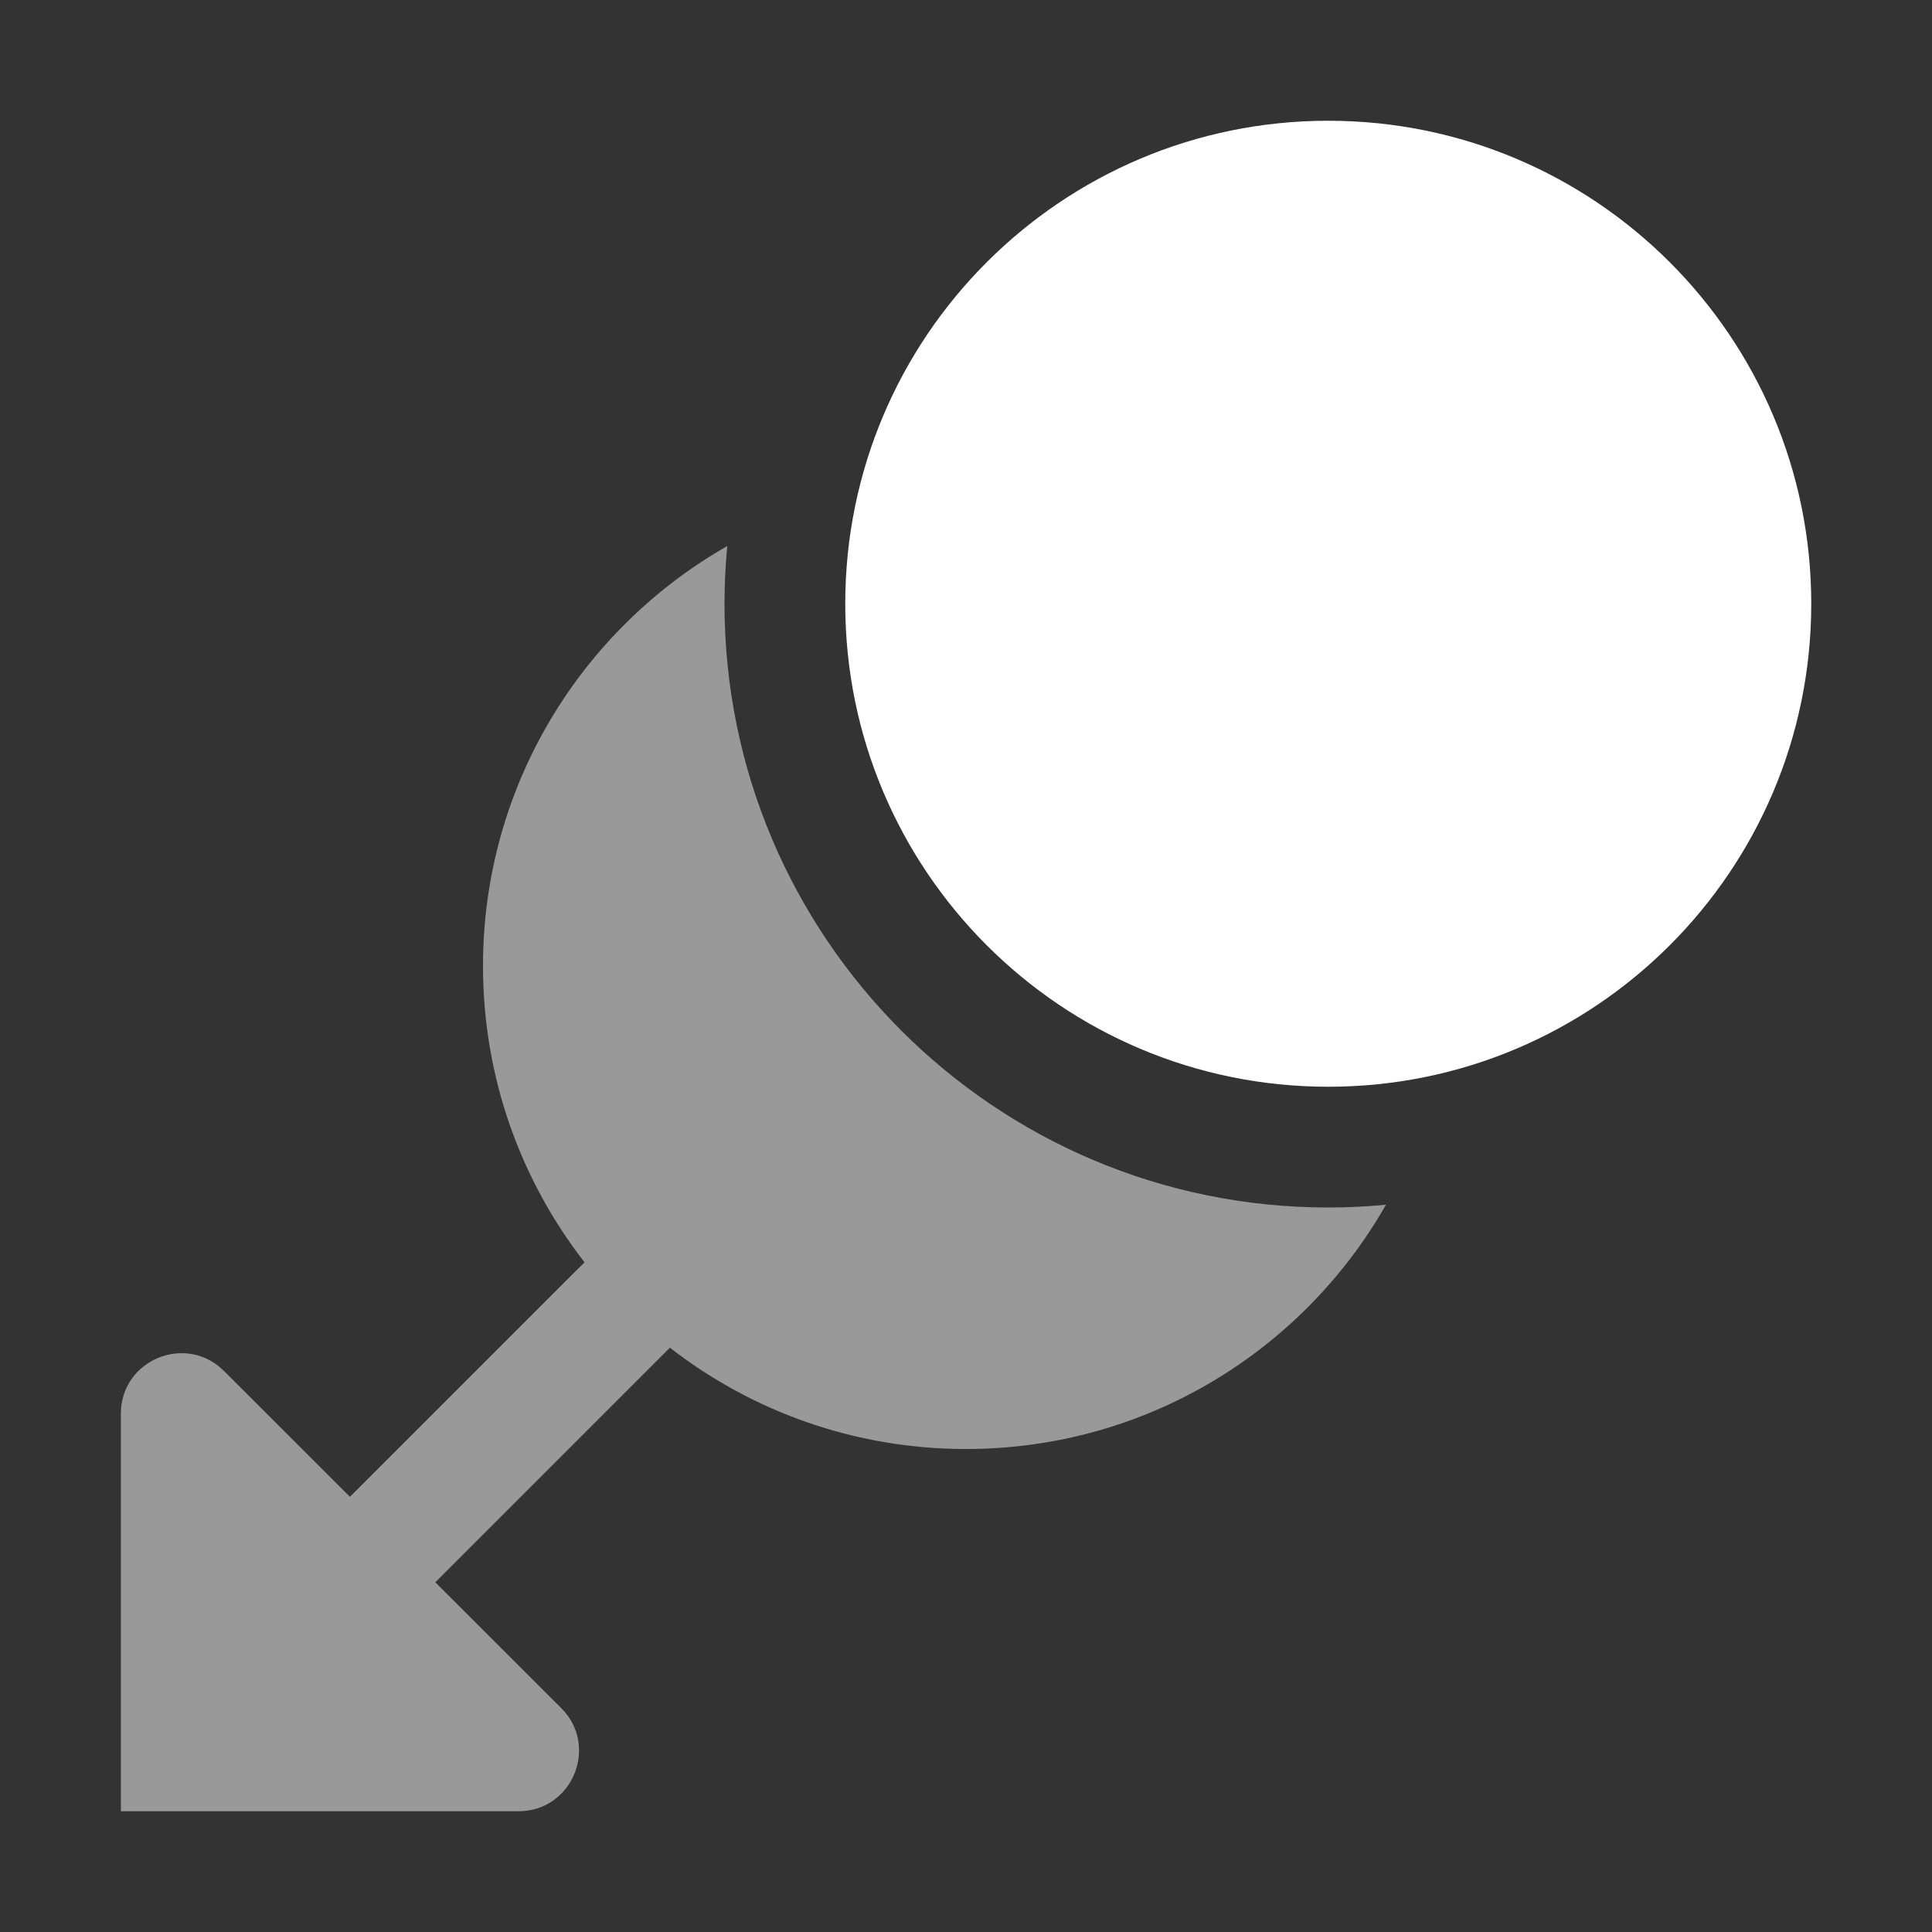 <svg width="16" height="16" viewBox="0 0 16 16" fill="none" xmlns="http://www.w3.org/2000/svg">
<rect x="0" y="0" width="16" height="16" fill="#333333" stroke="none"/>
<path fill-rule="evenodd" clip-rule="evenodd" d="M11 10C11.161 10 11.321 9.992 11.478 9.977C10.79 11.185 9.49 12 8 12C7.076 12 6.225 11.687 5.548 11.161L5.355 11.354L3.605 13.104L4.648 14.146C4.963 14.461 4.74 15 4.294 15H1.001V11.707C1.001 11.262 1.54 11.039 1.855 11.354L2.898 12.396L4.648 10.646L4.841 10.454C4.314 9.776 4 8.925 4 8C4 6.51 4.815 5.211 6.023 4.522C6.008 4.679 6 4.839 6 5C6 7.761 8.239 10 11 10Z" fill="white" fill-opacity="0.5"/>
<path d="M15 5C15 7.209 13.209 9 11 9C8.791 9 7 7.209 7 5C7 2.791 8.791 1 11 1C13.209 1 15 2.791 15 5Z" fill="white"/>
</svg>
